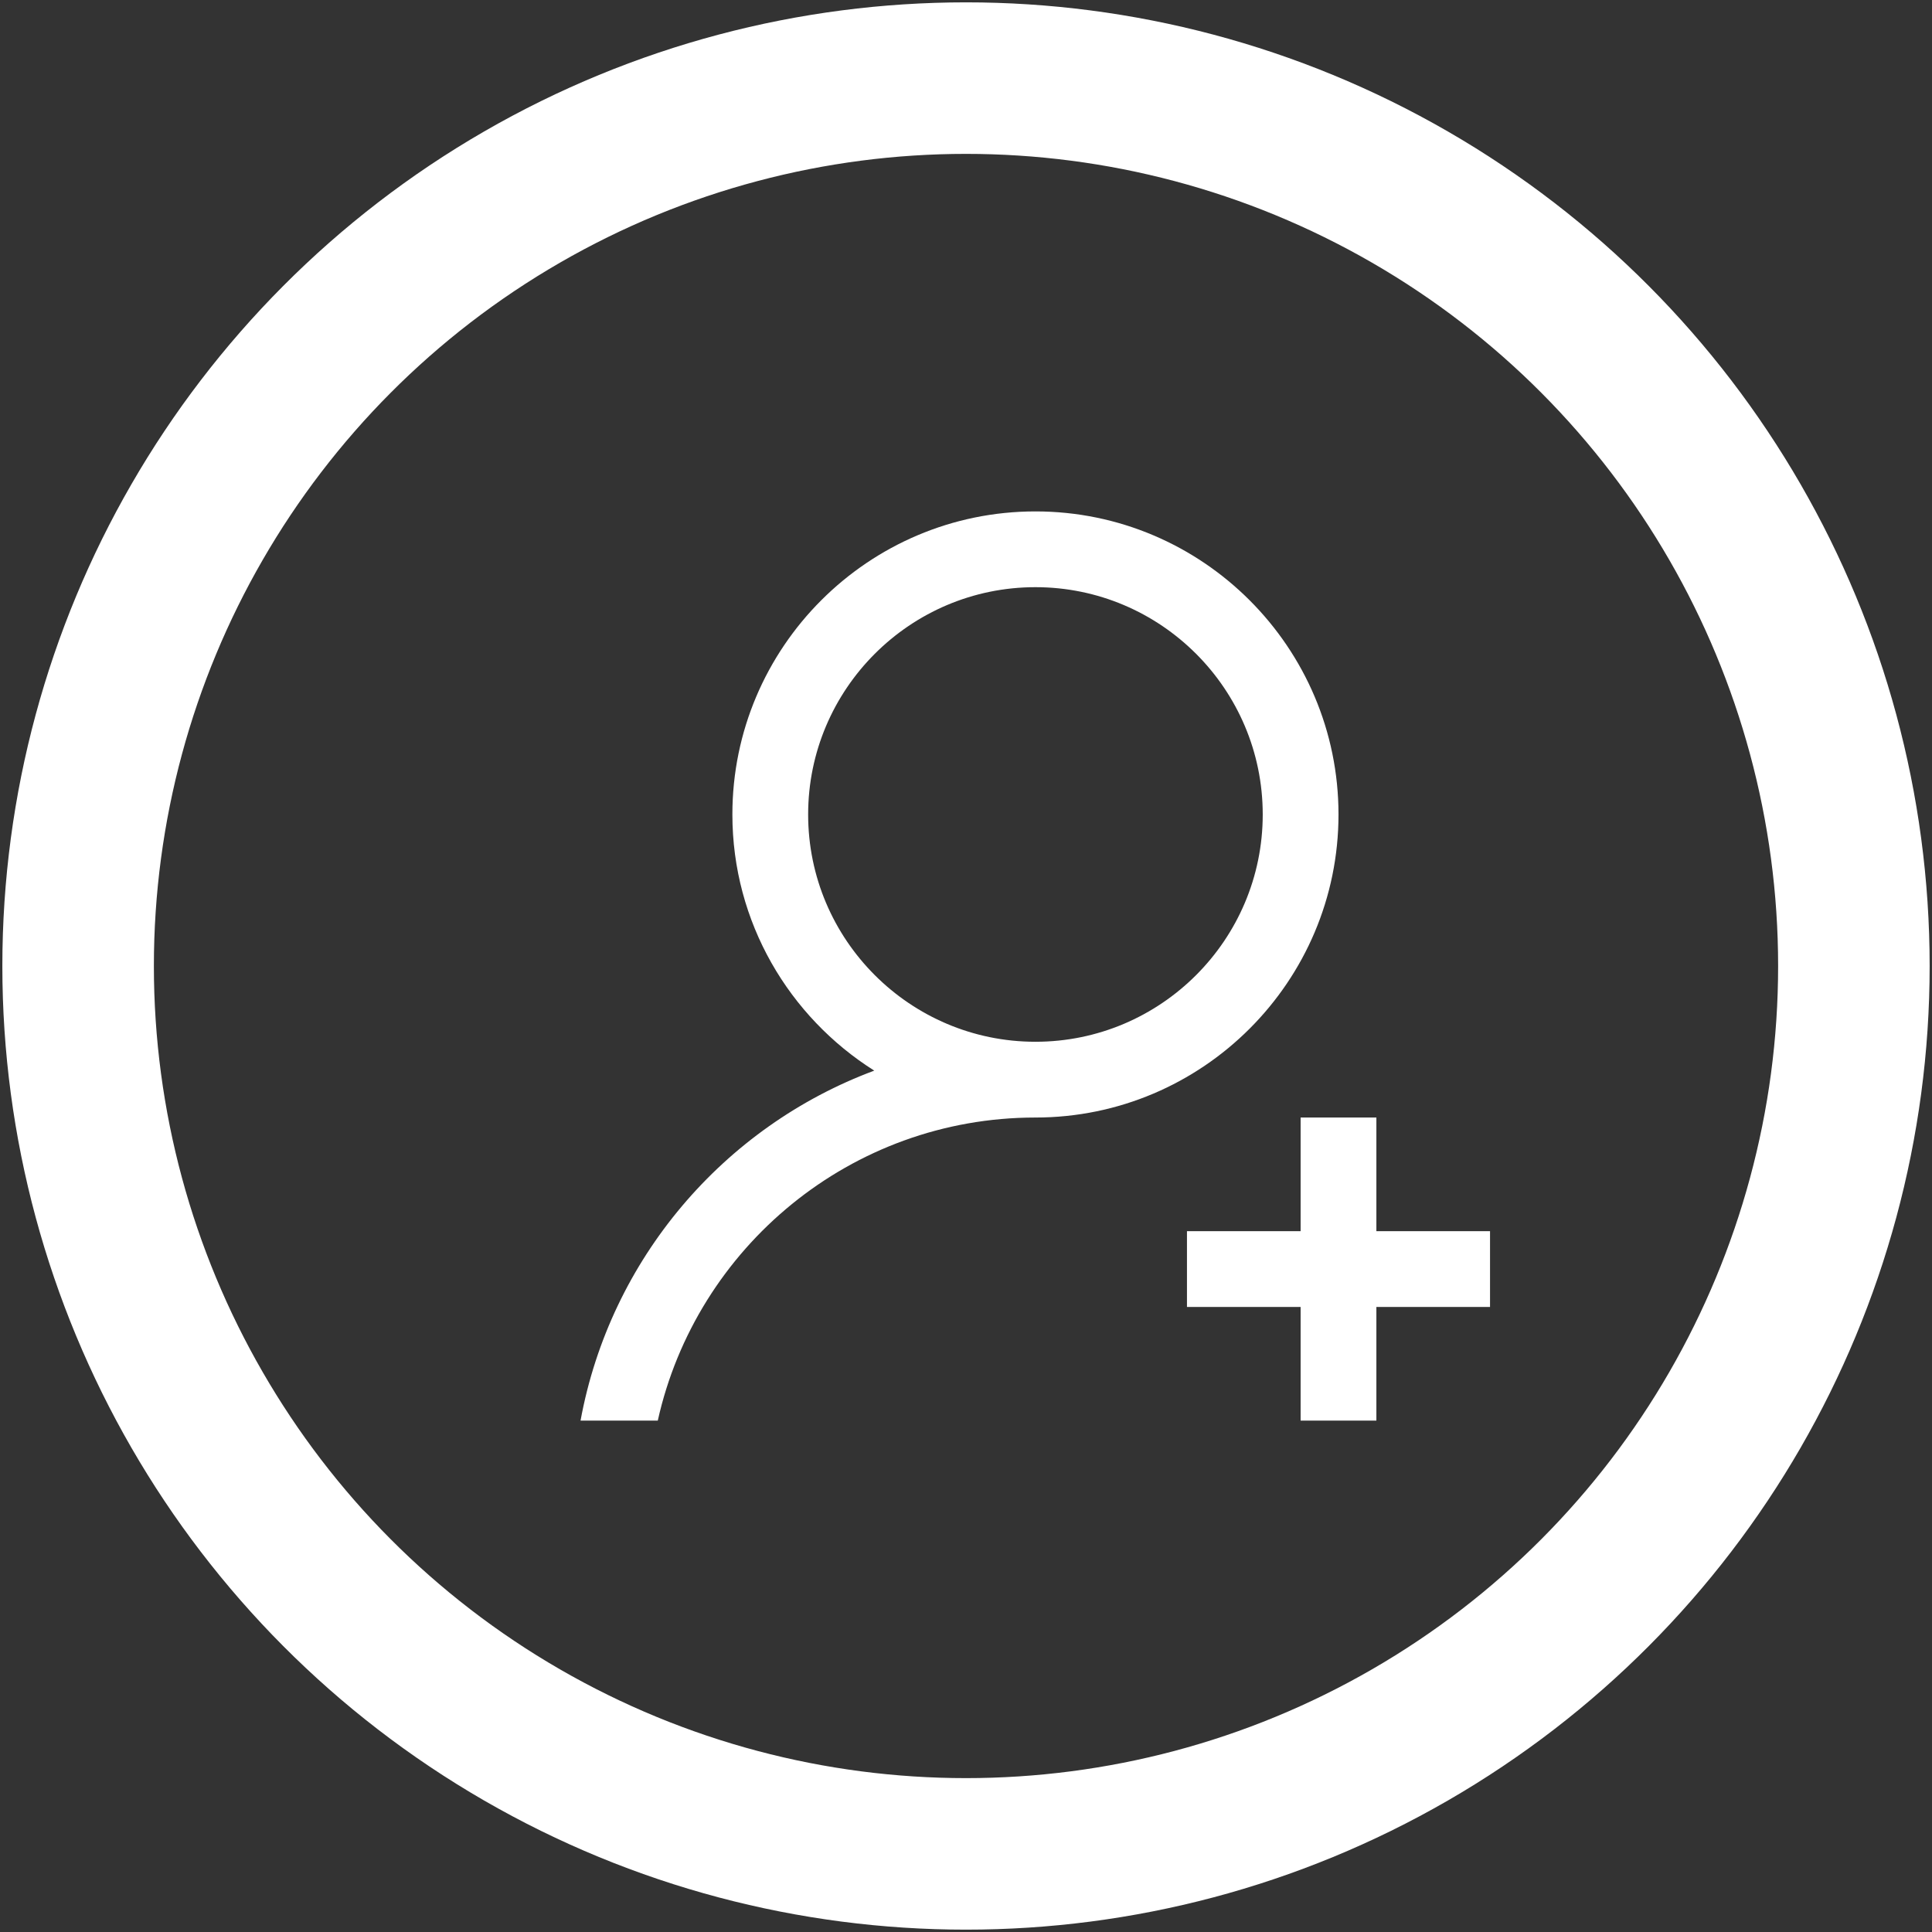 <?xml version="1.0" encoding="utf-8"?>
<!-- Generator: Adobe Illustrator 16.0.0, SVG Export Plug-In . SVG Version: 6.00 Build 0)  -->
<!DOCTYPE svg PUBLIC "-//W3C//DTD SVG 1.1//EN" "http://www.w3.org/Graphics/SVG/1.1/DTD/svg11.dtd">
<svg version="1.1" id="Layer_1" xmlns="http://www.w3.org/2000/svg" xmlns:xlink="http://www.w3.org/1999/xlink" x="0px" y="0px"
	 width="51px" height="51px" viewBox="0 0 51 51" enable-background="new 0 0 51 51" xml:space="preserve">
<rect x="0" y="0" width="51" height="51" fill="#333333" stroke="none"/>
<path fill="#FFFFFF" d="M35.333,21.5c0-4.411-3.589-8-8-8s-8,3.589-8,8c0,2.847,1.499,5.344,3.745,6.762
	c-3.976,1.48-6.97,4.973-7.753,9.238h2.039c1.017-4.57,5.097-8,9.969-8C31.744,29.5,35.333,25.911,35.333,21.5z M27.333,27.5
	c-3.309,0-6-2.691-6-6s2.691-6,6-6s6,2.691,6,6S30.642,27.5,27.333,27.5z M36.333,32.5v-3h-2v3h-3v2h3v3h2v-3h3v-2H36.333z"/>
<circle fill="none" stroke="#FFFFFF" stroke-width="4" stroke-miterlimit="10" cx="25.5" cy="25.5" r="23.438"/>
</svg>
